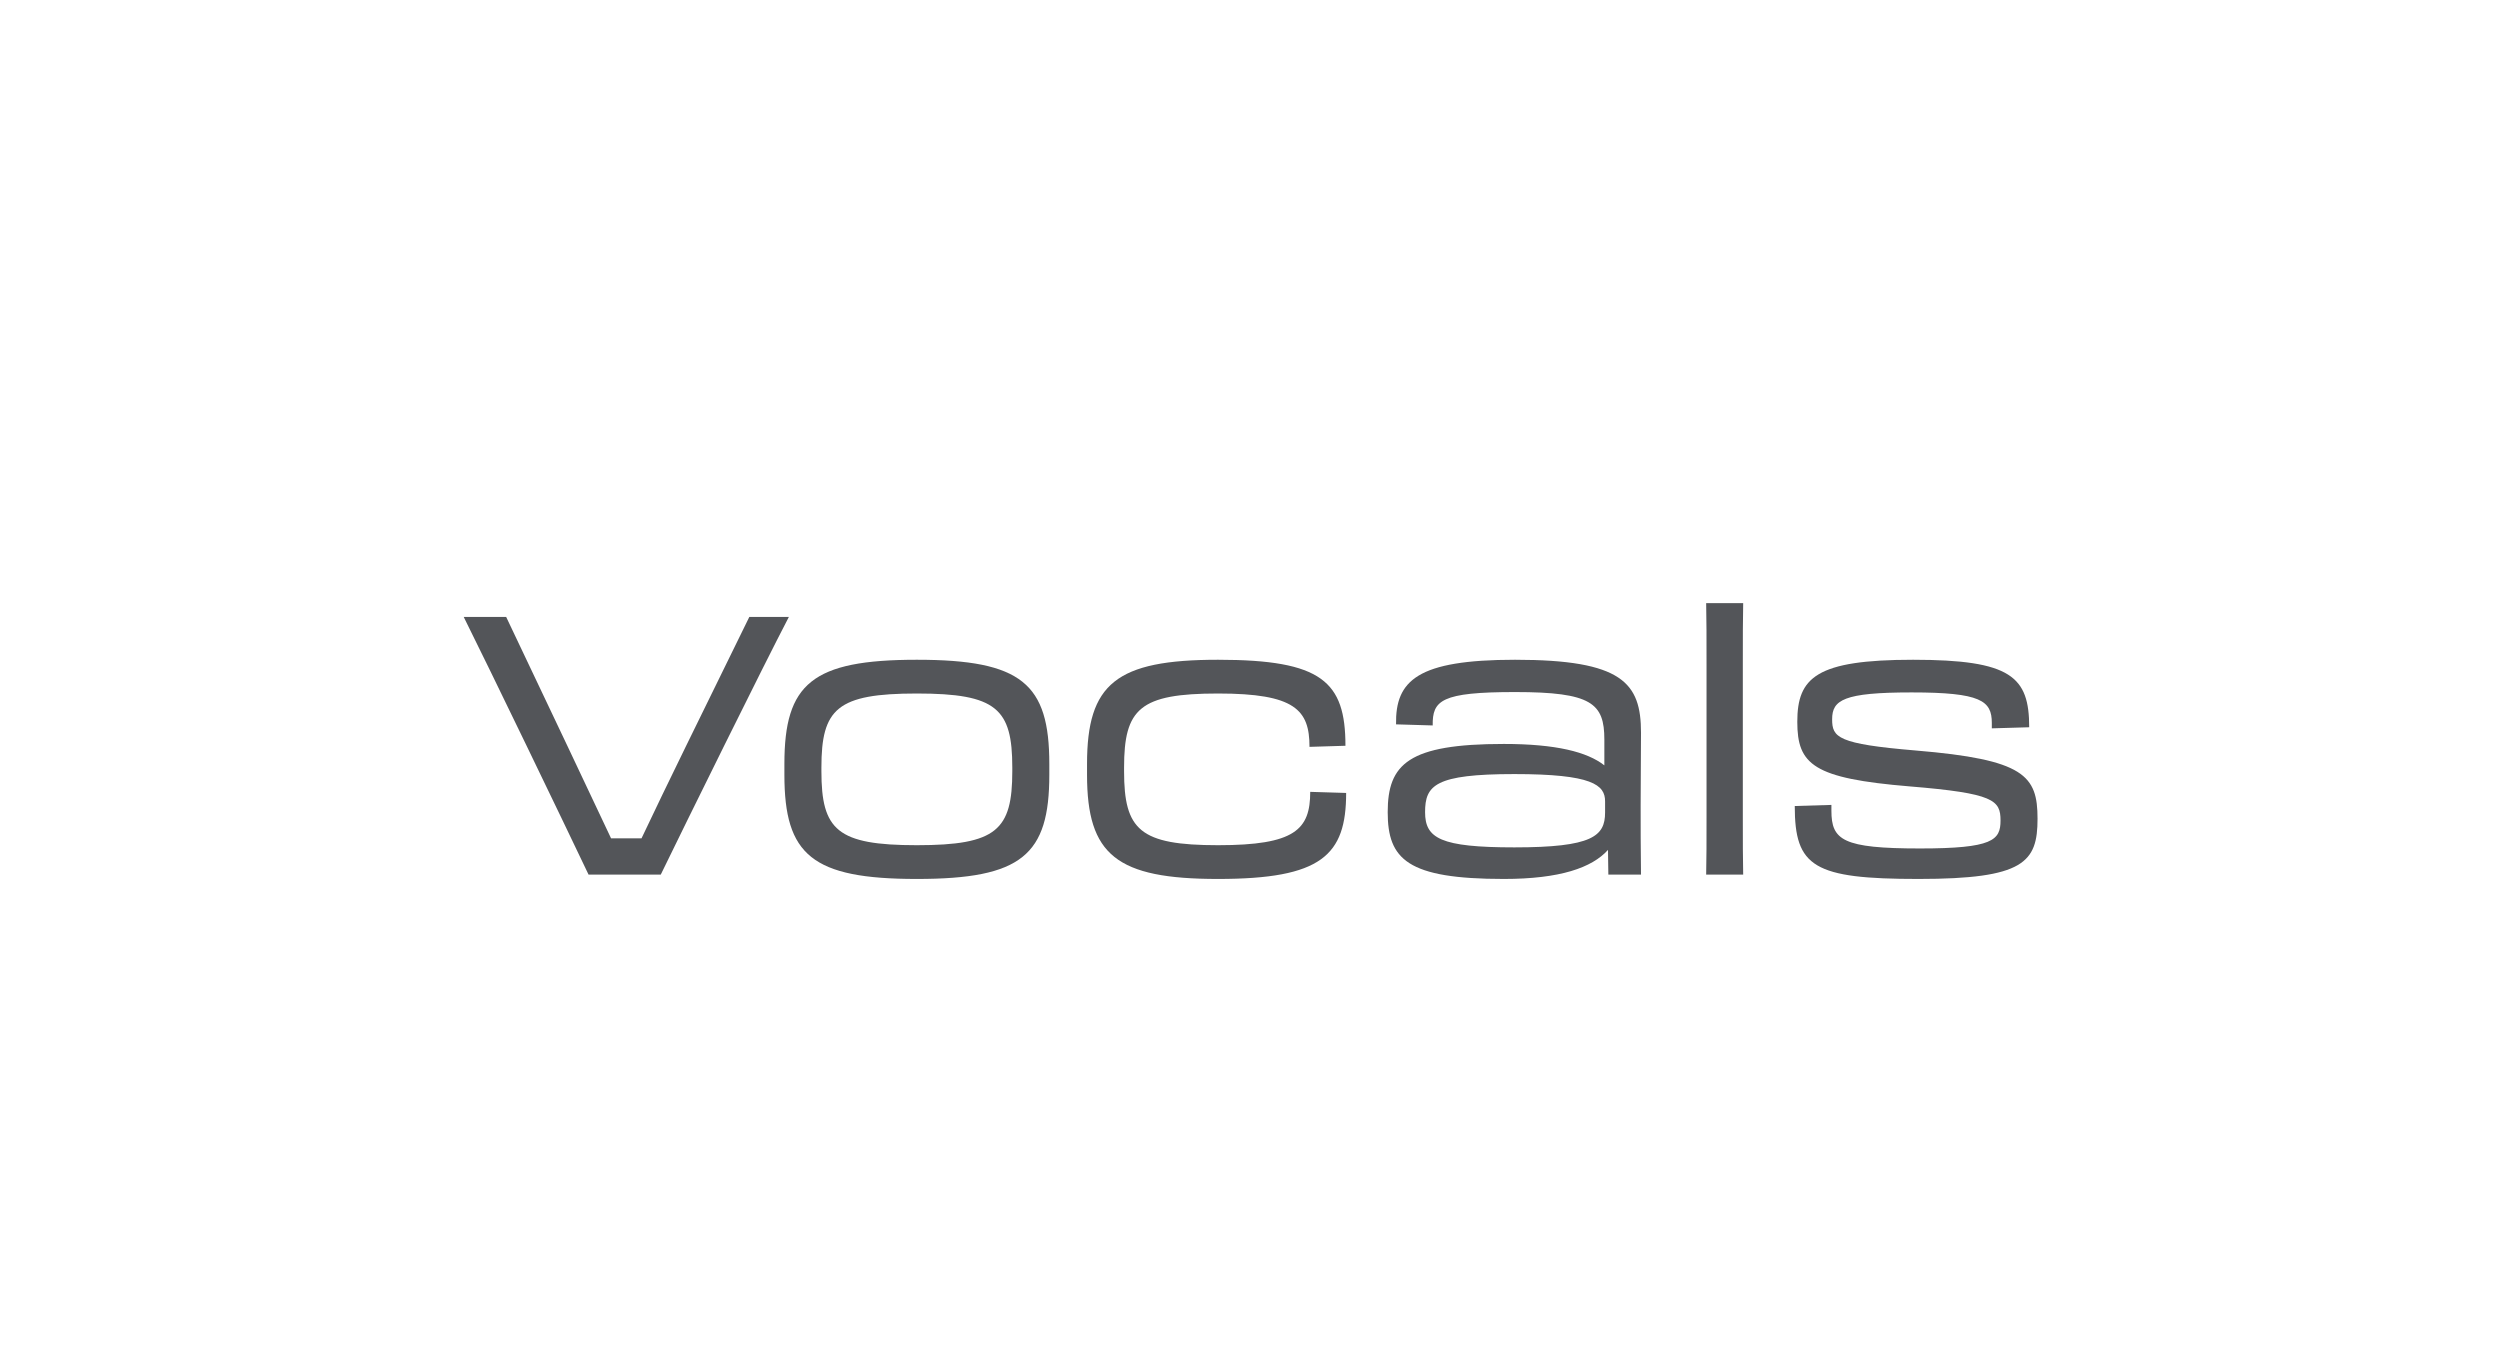 <svg width="124" height="67" viewBox="0 0 124 67" fill="none" xmlns="http://www.w3.org/2000/svg">
<path d="M32.774 43.38C34.016 40.824 37.85 33.048 39.128 30.6H37.166L34.034 36.99C33.242 38.61 32.432 40.284 31.82 41.58H30.308C29.696 40.284 28.922 38.646 28.148 37.008L25.106 30.6H23C24.224 33.048 27.986 40.842 29.192 43.38H32.774Z" fill="#535559"/>
<path d="M45.476 43.596C50.678 43.596 52.046 42.408 52.046 38.43V37.89C52.046 33.912 50.678 32.724 45.476 32.724C40.274 32.724 38.906 33.912 38.906 37.89V38.43C38.906 42.408 40.274 43.596 45.476 43.596ZM45.476 41.922C41.516 41.922 40.742 41.166 40.742 38.25V38.07C40.742 35.154 41.516 34.398 45.476 34.398C49.436 34.398 50.21 35.154 50.21 38.07V38.25C50.21 41.166 49.436 41.922 45.476 41.922Z" fill="#535559"/>
<path d="M60.416 43.596C65.546 43.596 66.769 42.426 66.769 39.33L64.987 39.276C64.987 41.148 64.231 41.922 60.416 41.922C56.528 41.922 55.754 41.166 55.754 38.25V38.07C55.754 35.154 56.528 34.398 60.416 34.398C64.231 34.398 64.951 35.208 64.951 37.044L66.734 36.99C66.734 33.804 65.564 32.724 60.416 32.724C55.358 32.724 53.917 33.912 53.917 37.89V38.43C53.917 42.408 55.376 43.596 60.416 43.596Z" fill="#535559"/>
<path d="M74.59 43.596C77.38 43.596 78.964 43.038 79.756 42.156L79.774 43.38H81.394C81.376 41.958 81.376 41.04 81.376 39.96C81.376 38.448 81.394 37.764 81.394 36.342C81.394 33.876 80.476 32.724 75.148 32.724C70.306 32.724 69.208 33.75 69.244 35.928L71.062 35.982C71.044 34.74 71.476 34.326 75.148 34.326C78.946 34.326 79.576 34.884 79.576 36.684V37.962C78.73 37.296 77.182 36.9 74.59 36.9C69.856 36.9 68.83 37.89 68.83 40.284C68.83 42.624 69.802 43.596 74.59 43.596ZM75.112 42.03C71.44 42.03 70.684 41.58 70.684 40.284C70.684 38.952 71.17 38.394 75.112 38.394C78.982 38.394 79.612 38.934 79.612 39.744V40.302C79.612 41.472 78.982 42.03 75.112 42.03Z" fill="#535559"/>
<path d="M84.644 40.554C84.644 41.76 84.644 42.588 84.626 43.38H86.462C86.444 42.588 86.444 41.76 86.444 40.572V32.958C86.444 31.662 86.444 30.69 86.462 29.916H84.626C84.644 30.69 84.644 31.662 84.644 32.94V40.554Z" fill="#535559"/>
<path d="M95.158 43.596C100.396 43.596 101.062 42.768 101.062 40.608C101.062 38.466 100.414 37.674 95.014 37.224C91.144 36.9 90.874 36.576 90.874 35.676C90.874 34.722 91.432 34.344 94.816 34.344C98.254 34.344 98.794 34.758 98.794 35.856V36.126L100.648 36.072C100.648 33.57 99.766 32.724 94.888 32.724C90.082 32.724 89.146 33.606 89.146 35.802C89.146 37.926 89.938 38.61 94.726 39.006C98.902 39.348 99.226 39.69 99.226 40.698C99.226 41.67 98.848 42.084 95.23 42.084C91.396 42.084 90.838 41.67 90.838 40.212V39.924L89.02 39.978C89.02 43.002 89.956 43.596 95.158 43.596Z" fill="#535559"/>
</svg>
